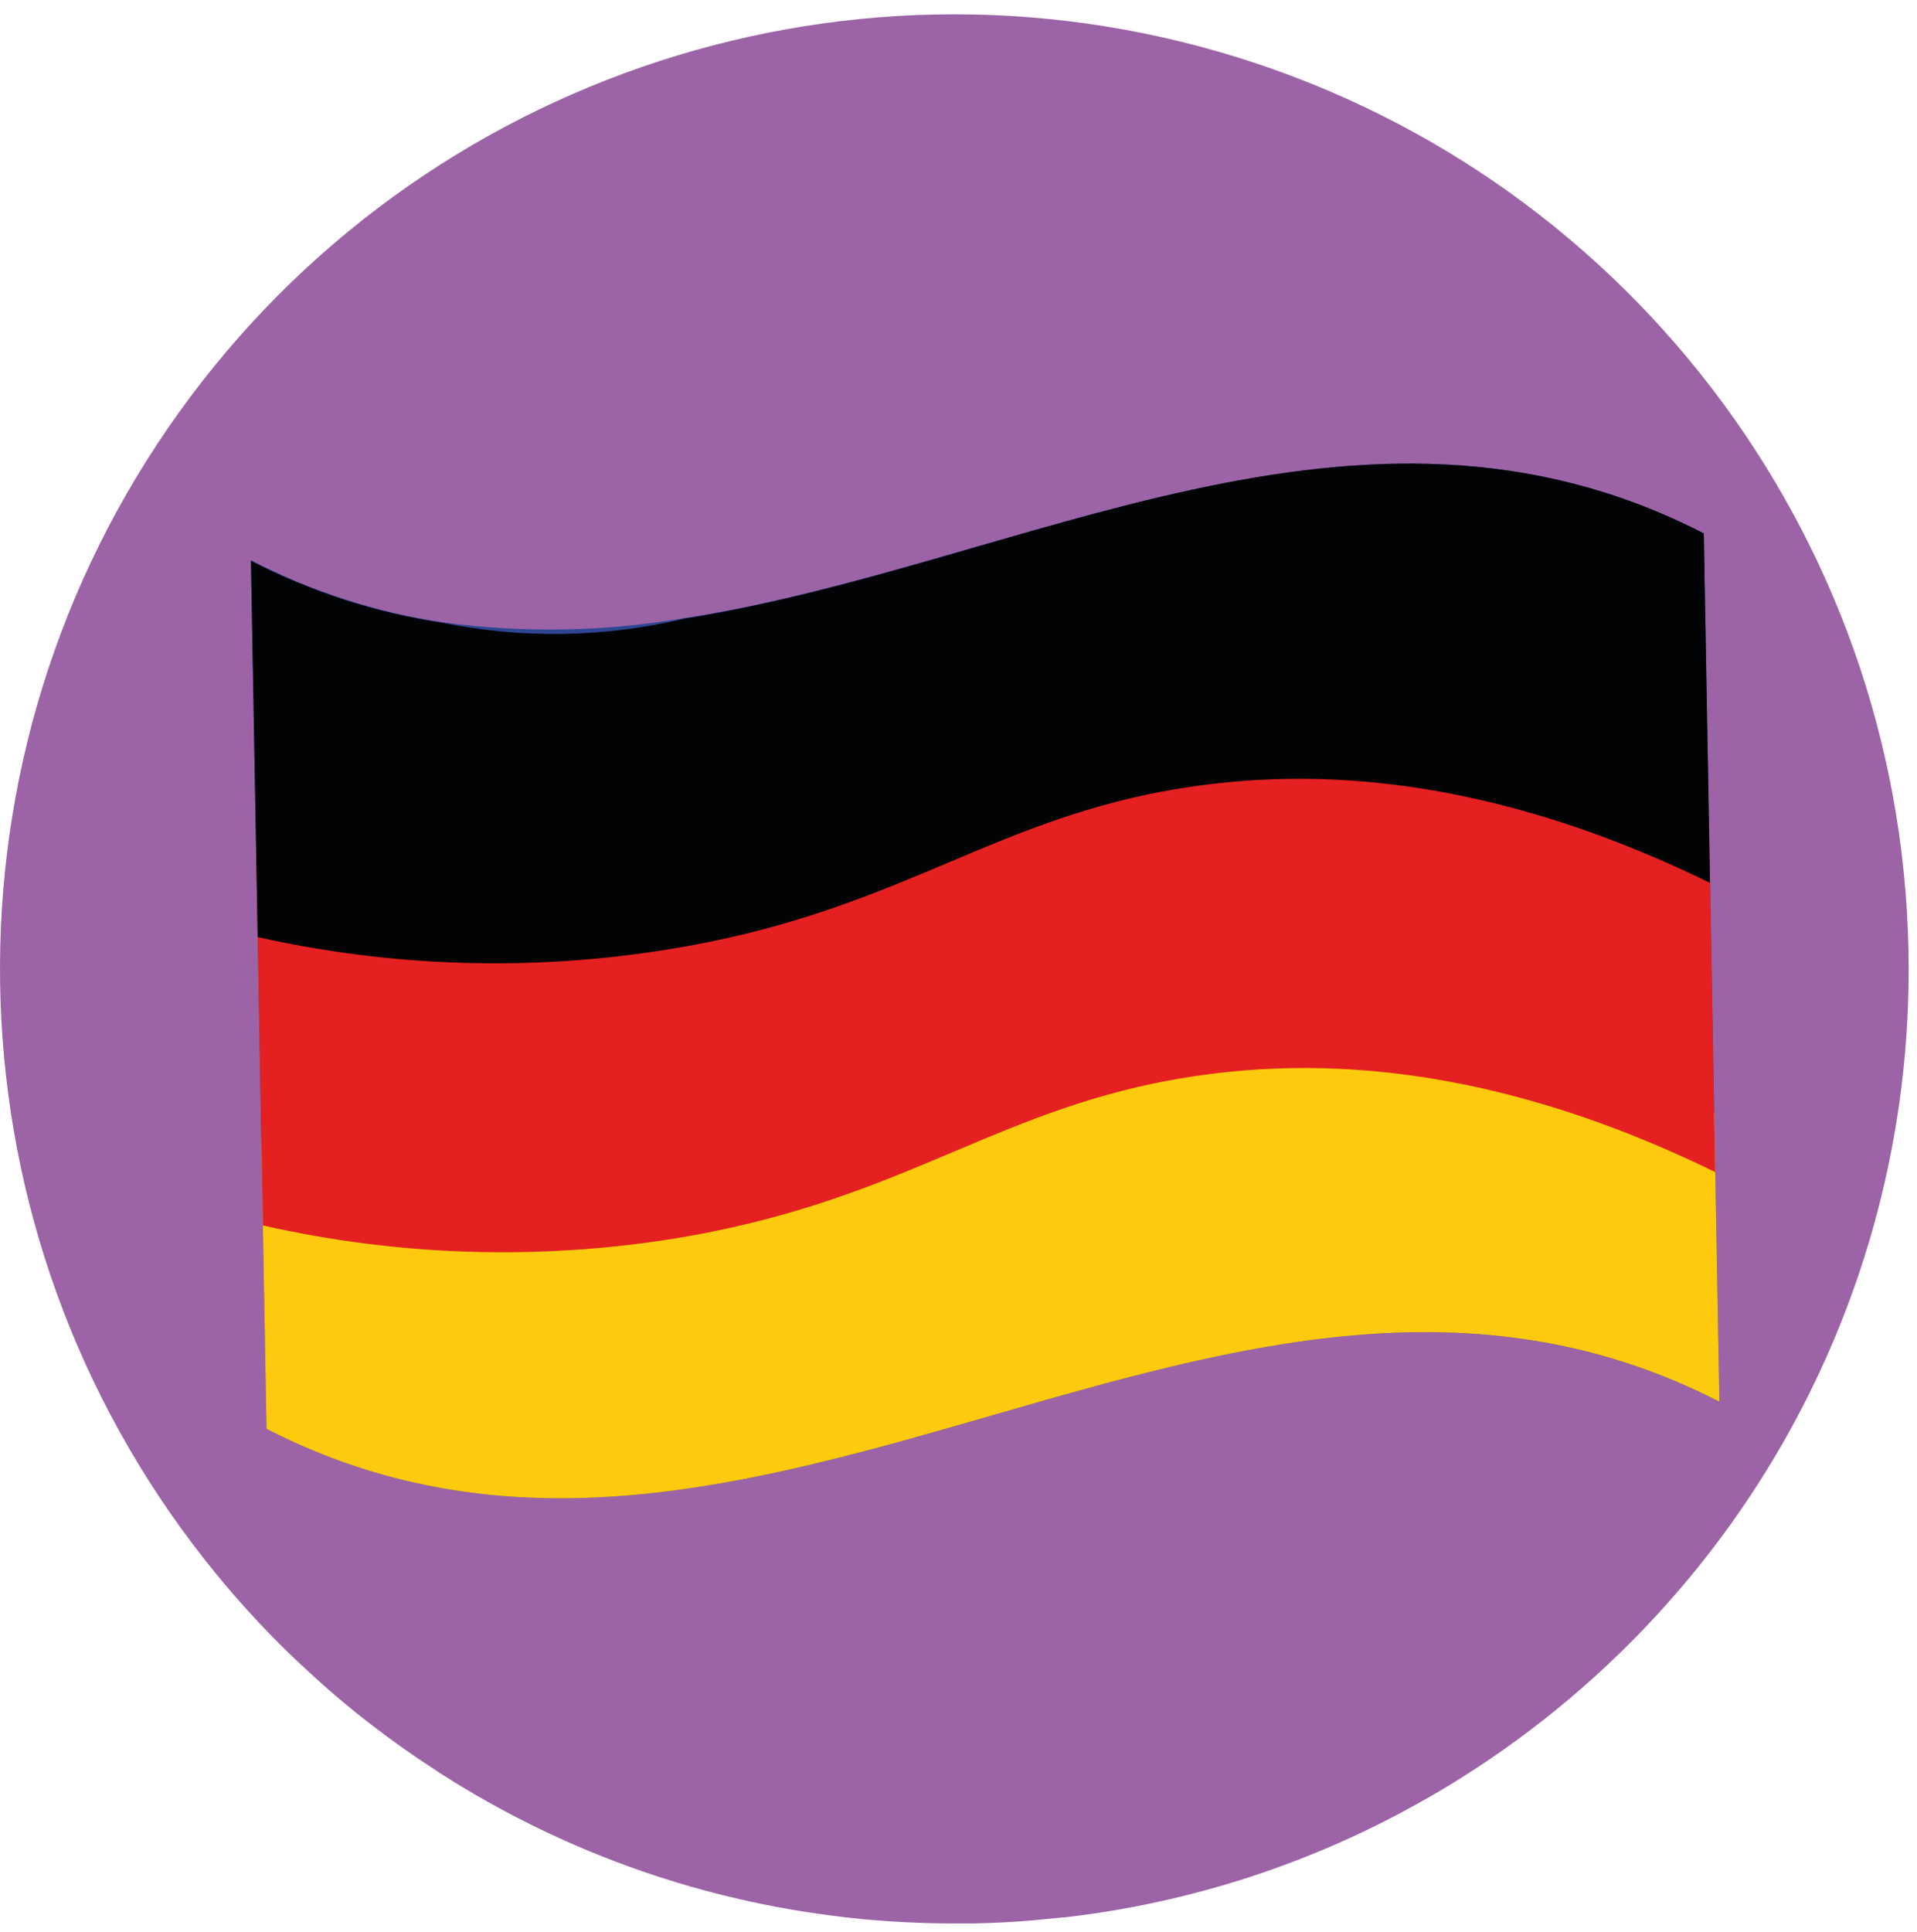 <?xml version="1.0" encoding="UTF-8"?>
<svg width="133px" height="134px" viewBox="0 0 133 134" version="1.1" xmlns="http://www.w3.org/2000/svg" xmlns:xlink="http://www.w3.org/1999/xlink">
    <title>subjects/german</title>
    <g id="subjects/german" stroke="none" stroke-width="1" fill="none" fill-rule="evenodd">
        <g id="german" fill-rule="nonzero">
            <path d="M132.42,67.21 C132.44,83.105 126.723,98.473 116.32,110.49 C112.281,115.159 107.613,119.245 102.45,122.63 C101.29,123.39 100.11,124.12 98.9,124.8 C91.184,129.202 82.655,131.991 73.83,133 L73.72,133 L71.59,133.21 C70.257,133.323 68.887,133.393 67.48,133.42 L66.21,133.42 C64.03,133.42 61.87,133.31 59.74,133.11 C59.02,133.04 58.31,132.96 57.6,132.86 C48.037,131.625 38.863,128.3 30.73,123.12 C30.54,123 30.35,122.88 30.17,122.75 C28.65,121.77 27.18,120.73 25.76,119.63 C24.23,118.46 22.76,117.21 21.34,115.89 L20.46,115.07 C18.227,112.941 16.148,110.655 14.24,108.23 C-3.735,85.458 -4.792,53.636 11.633,29.722 C28.058,5.808 58.139,-4.628 85.845,3.976 C113.552,12.579 132.43,38.218 132.42,67.23 L132.42,67.21 Z" id="Path" fill="#9C64A6"></path>
            <path d="M118.21,37 L119.29,97.24 L119.29,97.24 C85.35,79.8 52.41,116.52 18.49,99.11 L17.41,38.86 C21.593,41.02 26.104,42.476 30.76,43.17 C36.32,43.921 41.961,43.82 47.49,42.87 C71,39.2 94.38,24.73 118.21,37 Z" id="Path" fill="#2F4694"></path>
            <path d="M118.93,77.13 L119.29,97.23 L119.29,97.23 C85.35,79.8 52.41,116.52 18.49,99.11 L18.13,79 C22.313,81.161 26.823,82.617 31.48,83.31 C37.01,84.423 42.715,84.317 48.2,83 C71.74,79.34 95.09,64.87 118.93,77.13 Z" id="Path" fill="#FECA0D"></path>
            <path d="M118.57,57.06 L119,81.3 C102,73 89,73.3 80,75.16 C68.07,77.69 61.84,83.45 46.79,85.91 C37.303,87.433 27.611,87.124 18.24,85 L17.77,58.9 C21.953,61.06 26.464,62.516 31.12,63.21 C36.653,64.322 42.361,64.219 47.85,62.91 C71.39,59.27 94.73,44.8 118.57,57.06 Z" id="Path" fill="#E42021"></path>
            <path d="M118.21,37 L118.64,61.24 C101.64,52.94 88.64,53.24 79.64,55.1 C67.71,57.63 61.48,63.39 46.44,65.84 C36.954,67.385 27.259,67.1 17.88,65 L17.41,38.9 C21.593,41.06 26.104,42.516 30.76,43.21 C36.293,44.322 42.001,44.219 47.49,42.91 C71,39.2 94.38,24.73 118.21,37 Z" id="Path" fill="#020304"></path>
        </g>
    </g>
</svg>